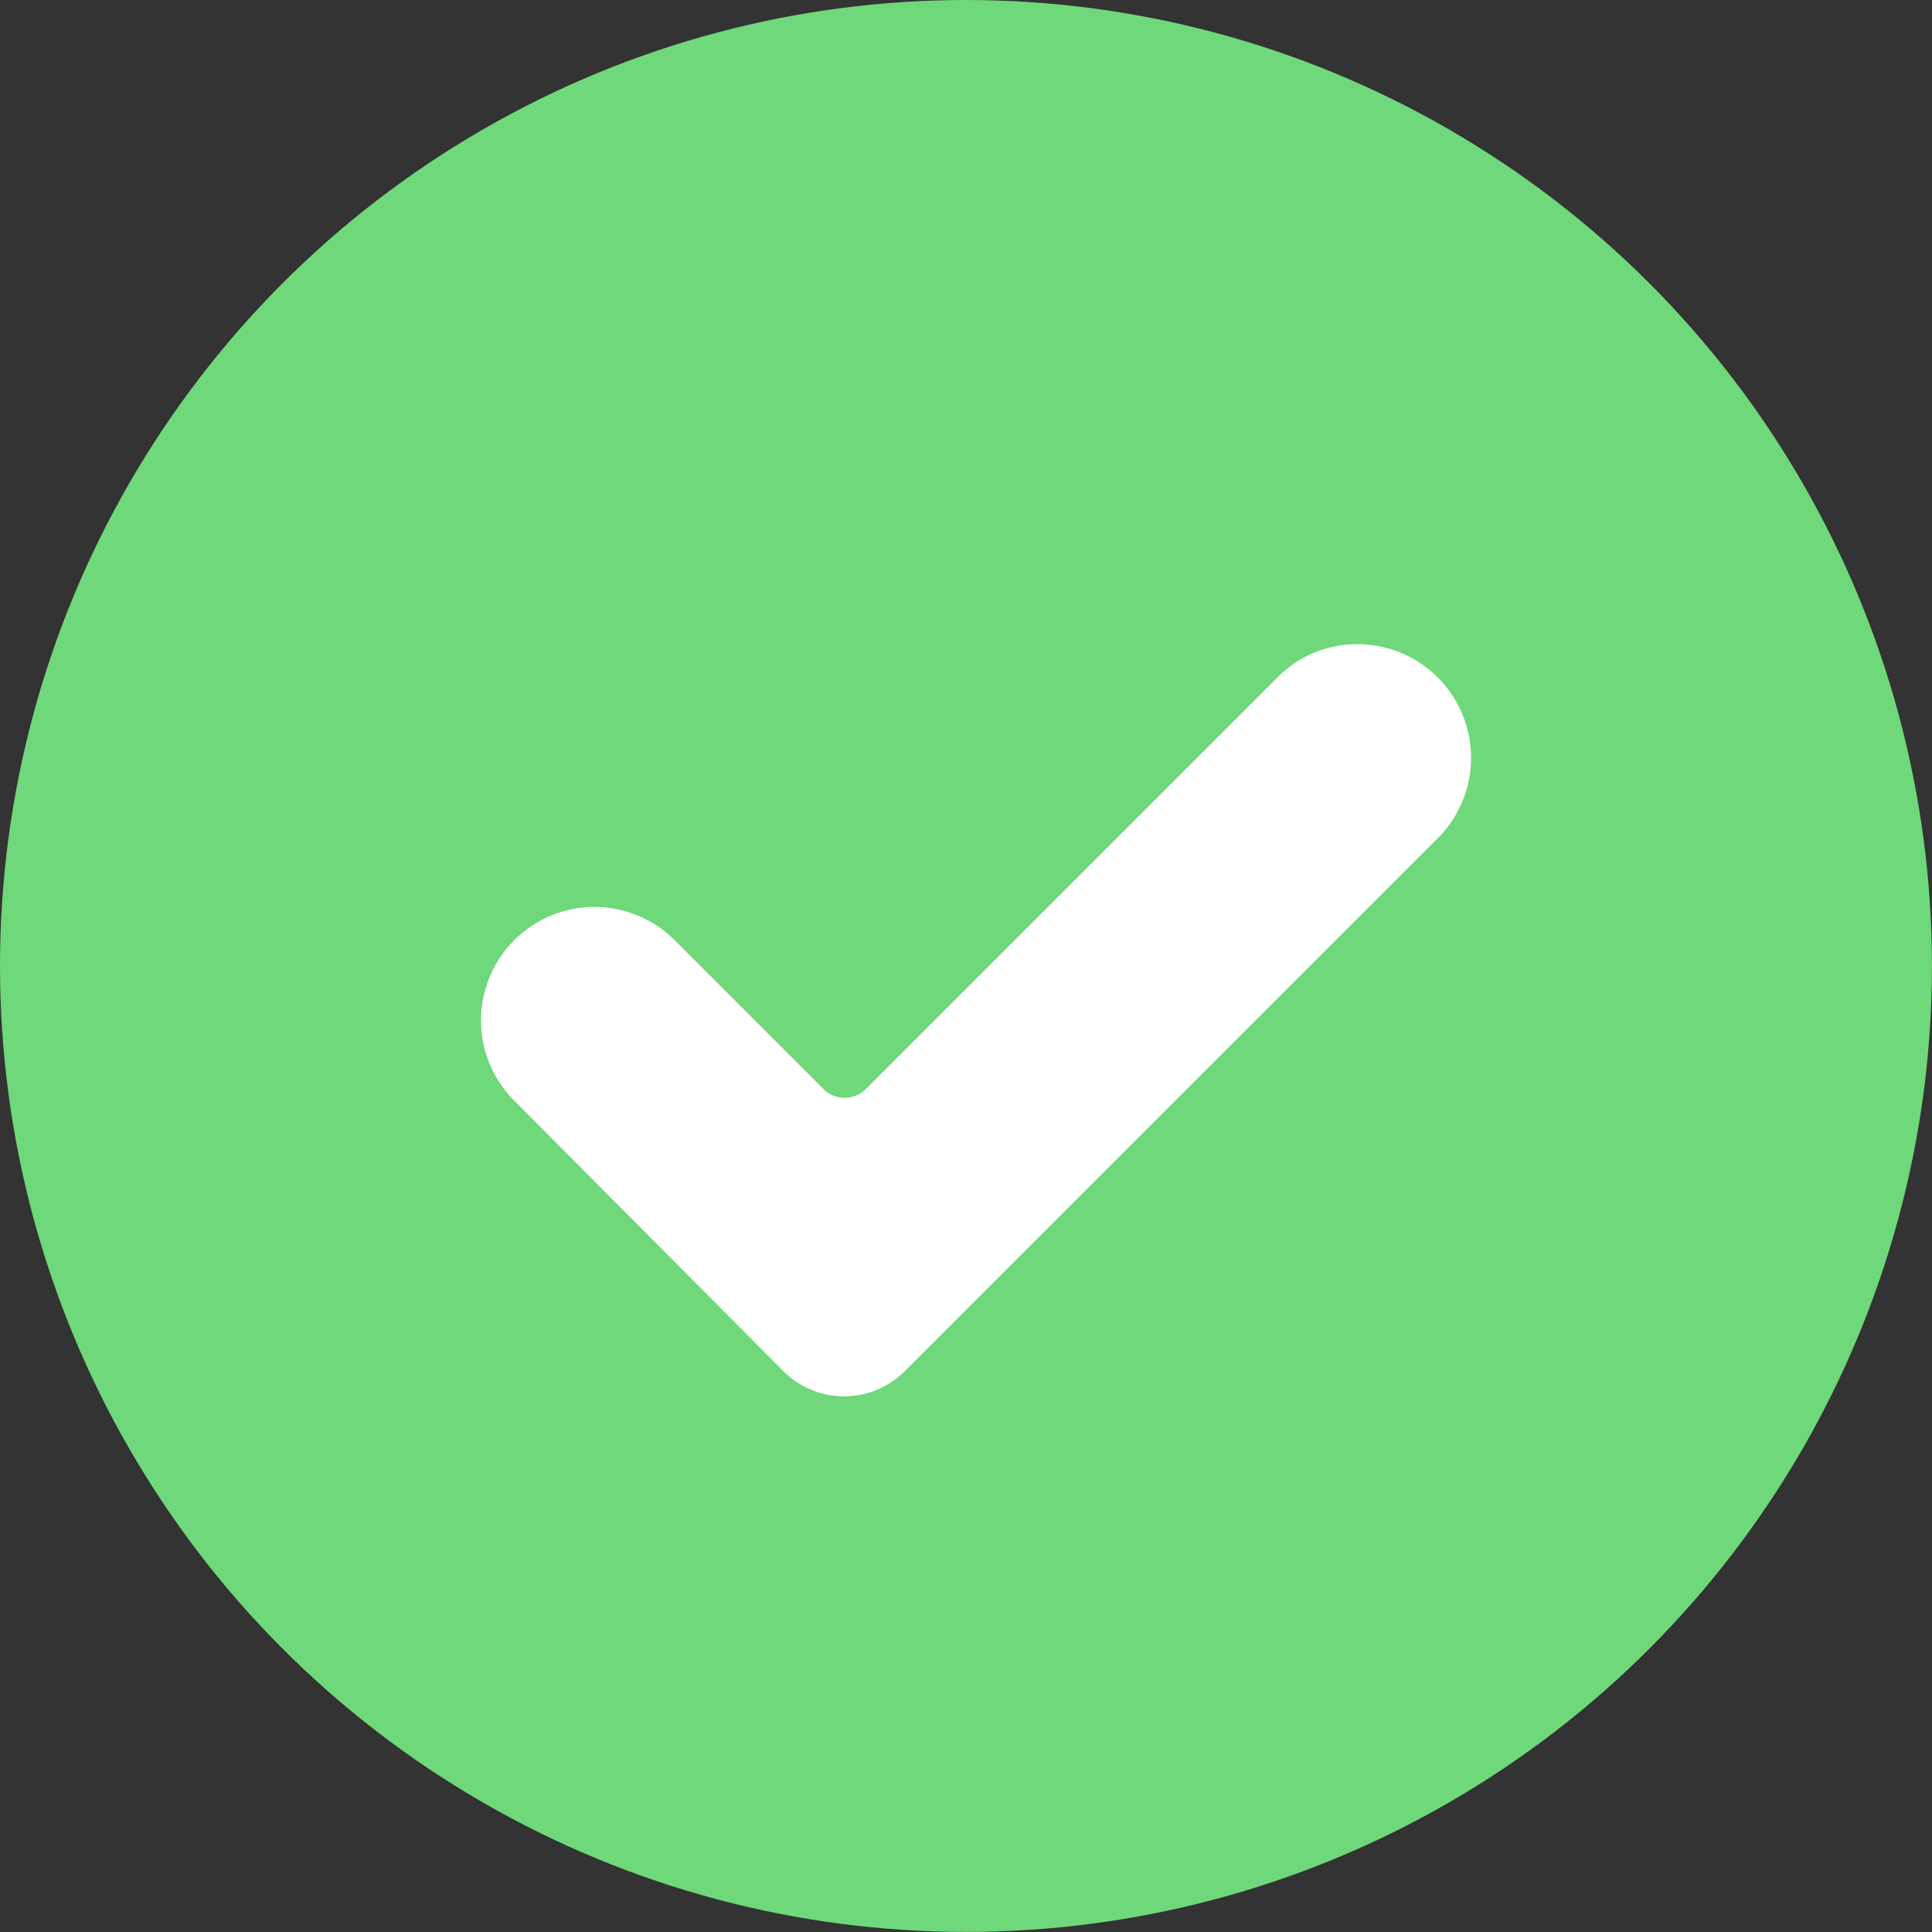 <svg xmlns="http://www.w3.org/2000/svg" width="28.719" height="28.719" viewBox="0 0 28.719 28.719">
  <rect x="0" y="0" width="28.719" height="28.719" fill="#333333" stroke="none"/>
  <g id="Group_470" data-name="Group 470" transform="translate(-275.452 -385.865)">
    <circle id="Ellipse_88" data-name="Ellipse 88" cx="14.359" cy="14.359" r="14.359" transform="translate(275.452 385.865)" fill="#6fd87a"/>
    <path id="np_check_1231596_FFFFFF" d="M24.771,22a1.69,1.69,0,0,1,1.221,2.908l-7.909,7.909a1.275,1.275,0,0,1-1.783,0l-4.012-4.032A1.686,1.686,0,1,1,14.673,26.4L16.9,28.627a.446.446,0,0,0,.6,0l6.106-6.106A1.664,1.664,0,0,1,24.771,22Z" transform="translate(270.808 373.441)" fill="#fff"/>
  </g>
</svg>
